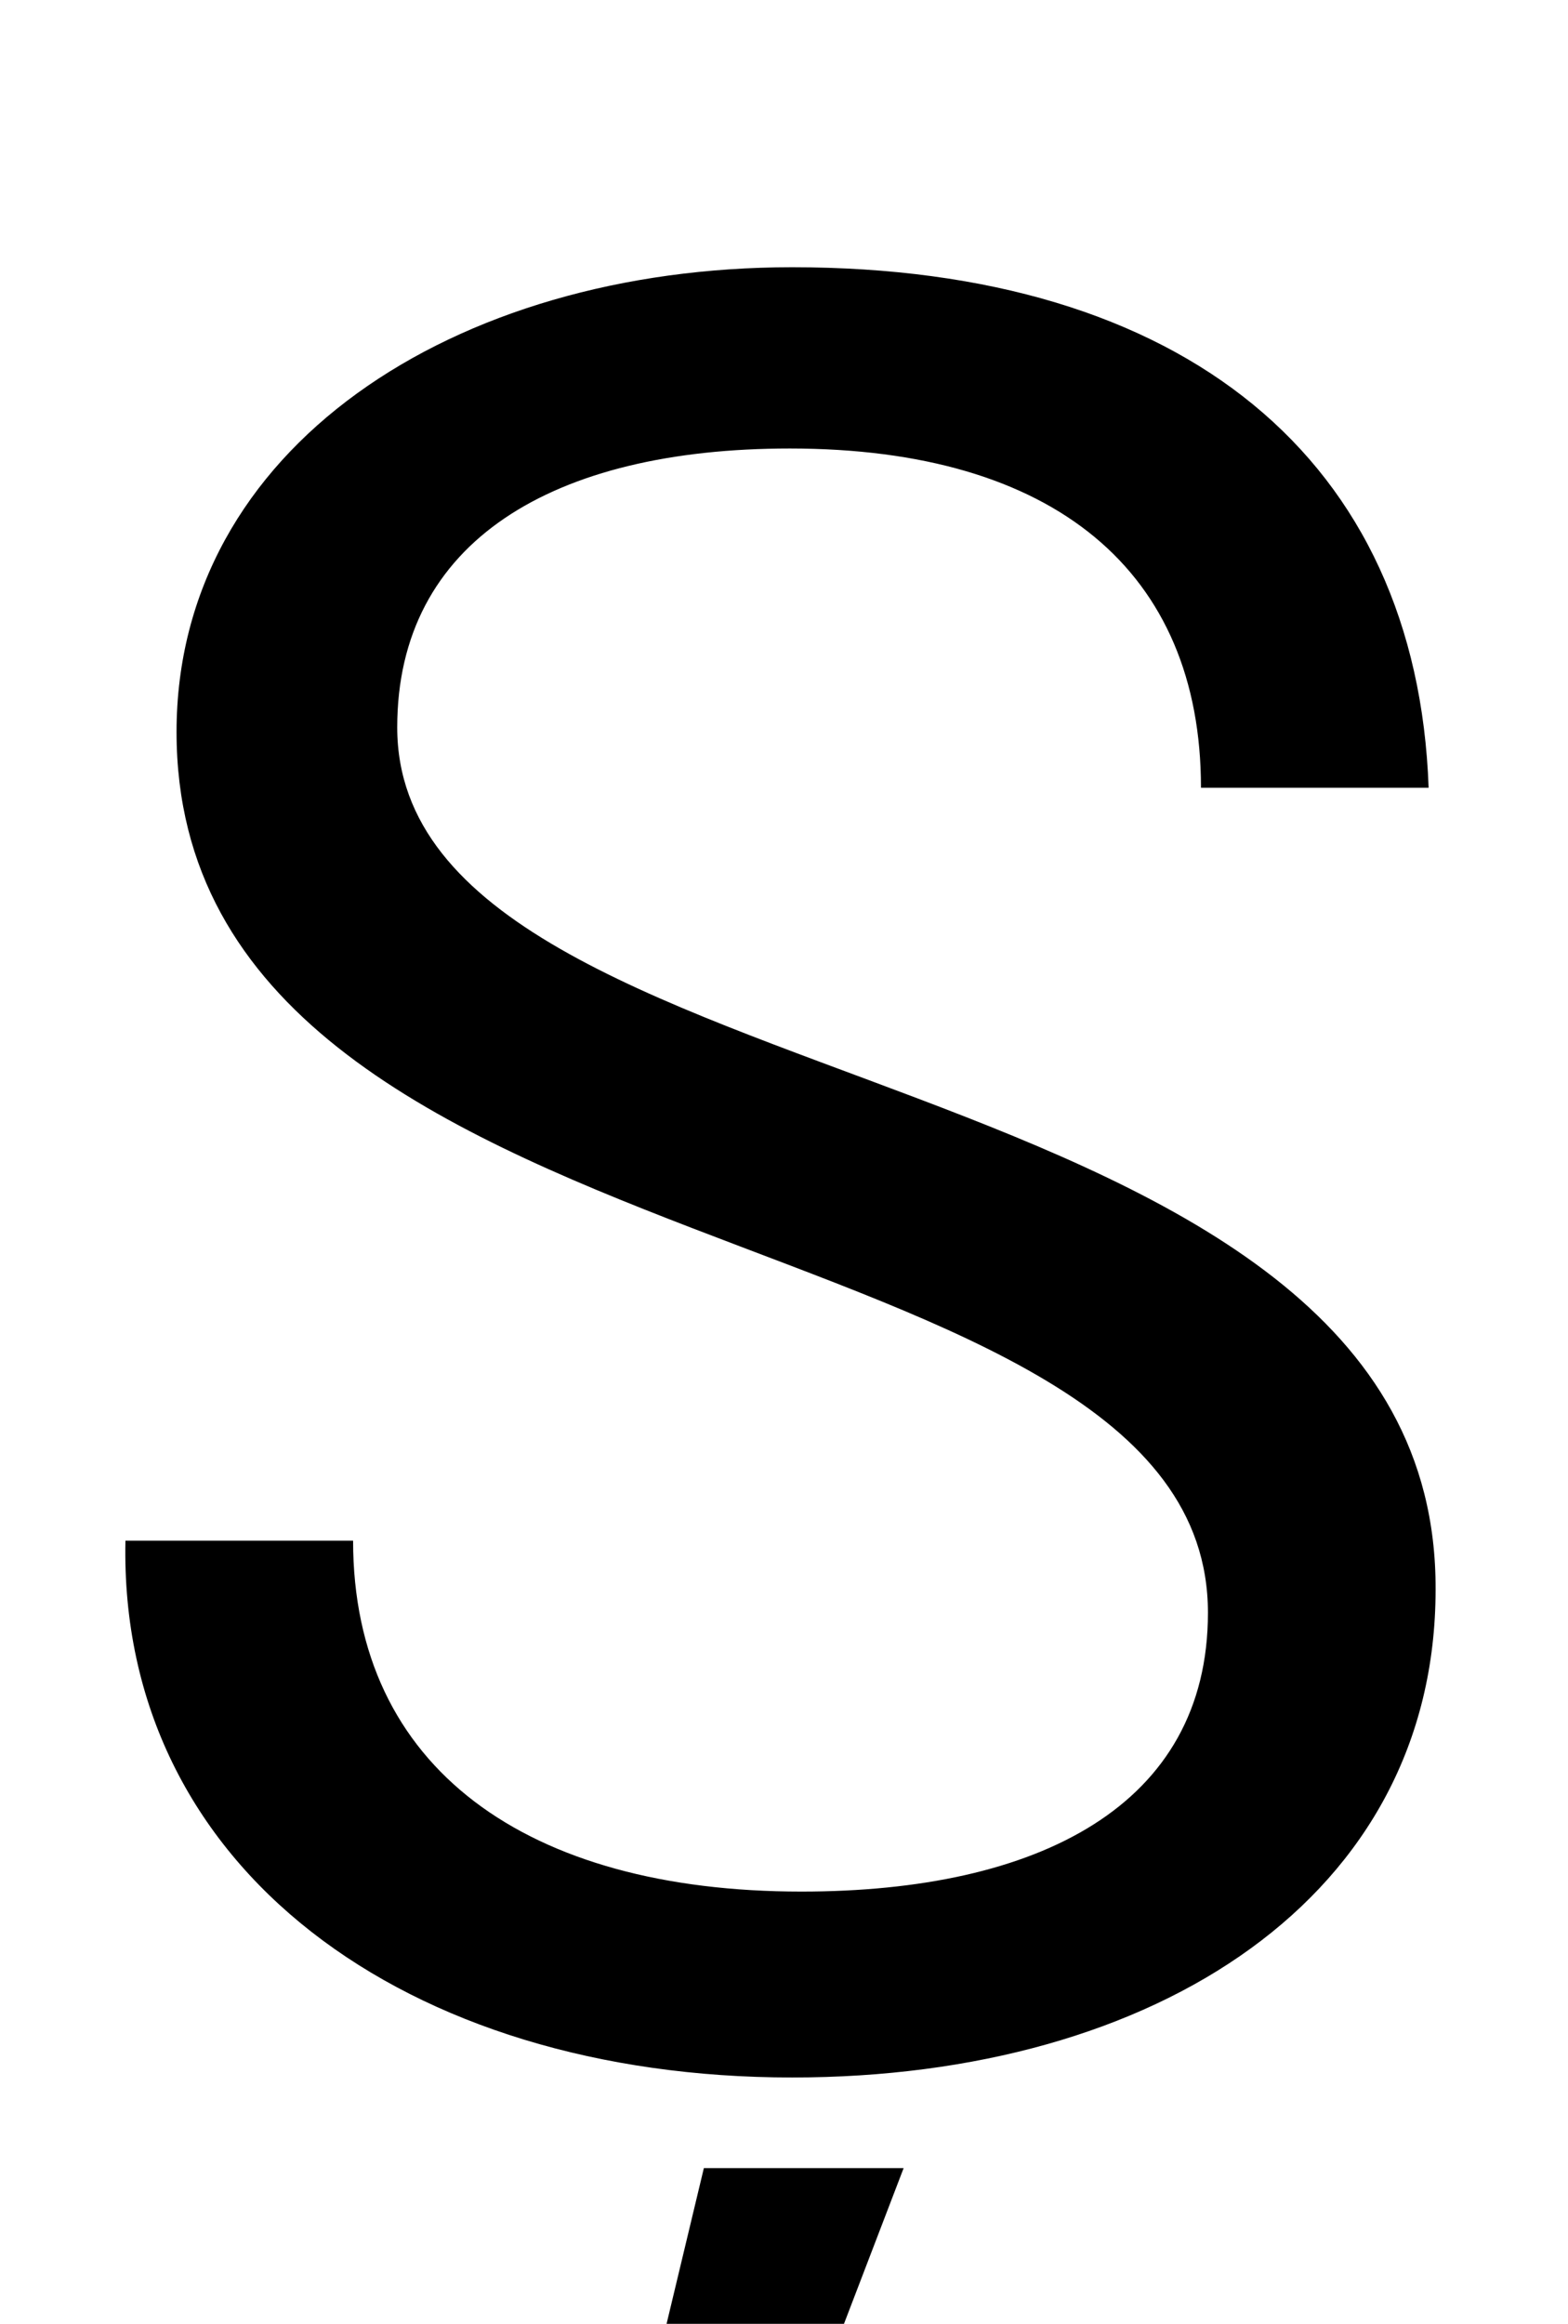 <svg xmlns="http://www.w3.org/2000/svg" width="675" height="1000"><path d="M76 565C76 325 520 362 520 186C520 103 447 66 345 66C227 66 152 119 152 217H54C51 76 175 -14 341 -14C498 -14 618 64 618 196C619 432 171 400 171 567C171 647 238 687 340 687C454 687 517 634 517 541H615C610 682 510 765 341 765C195 765 76 687 76 565ZM325 -220 389 -53H303L263 -220Z" transform="translate(0, 880) scale(1,-1)" /></svg>